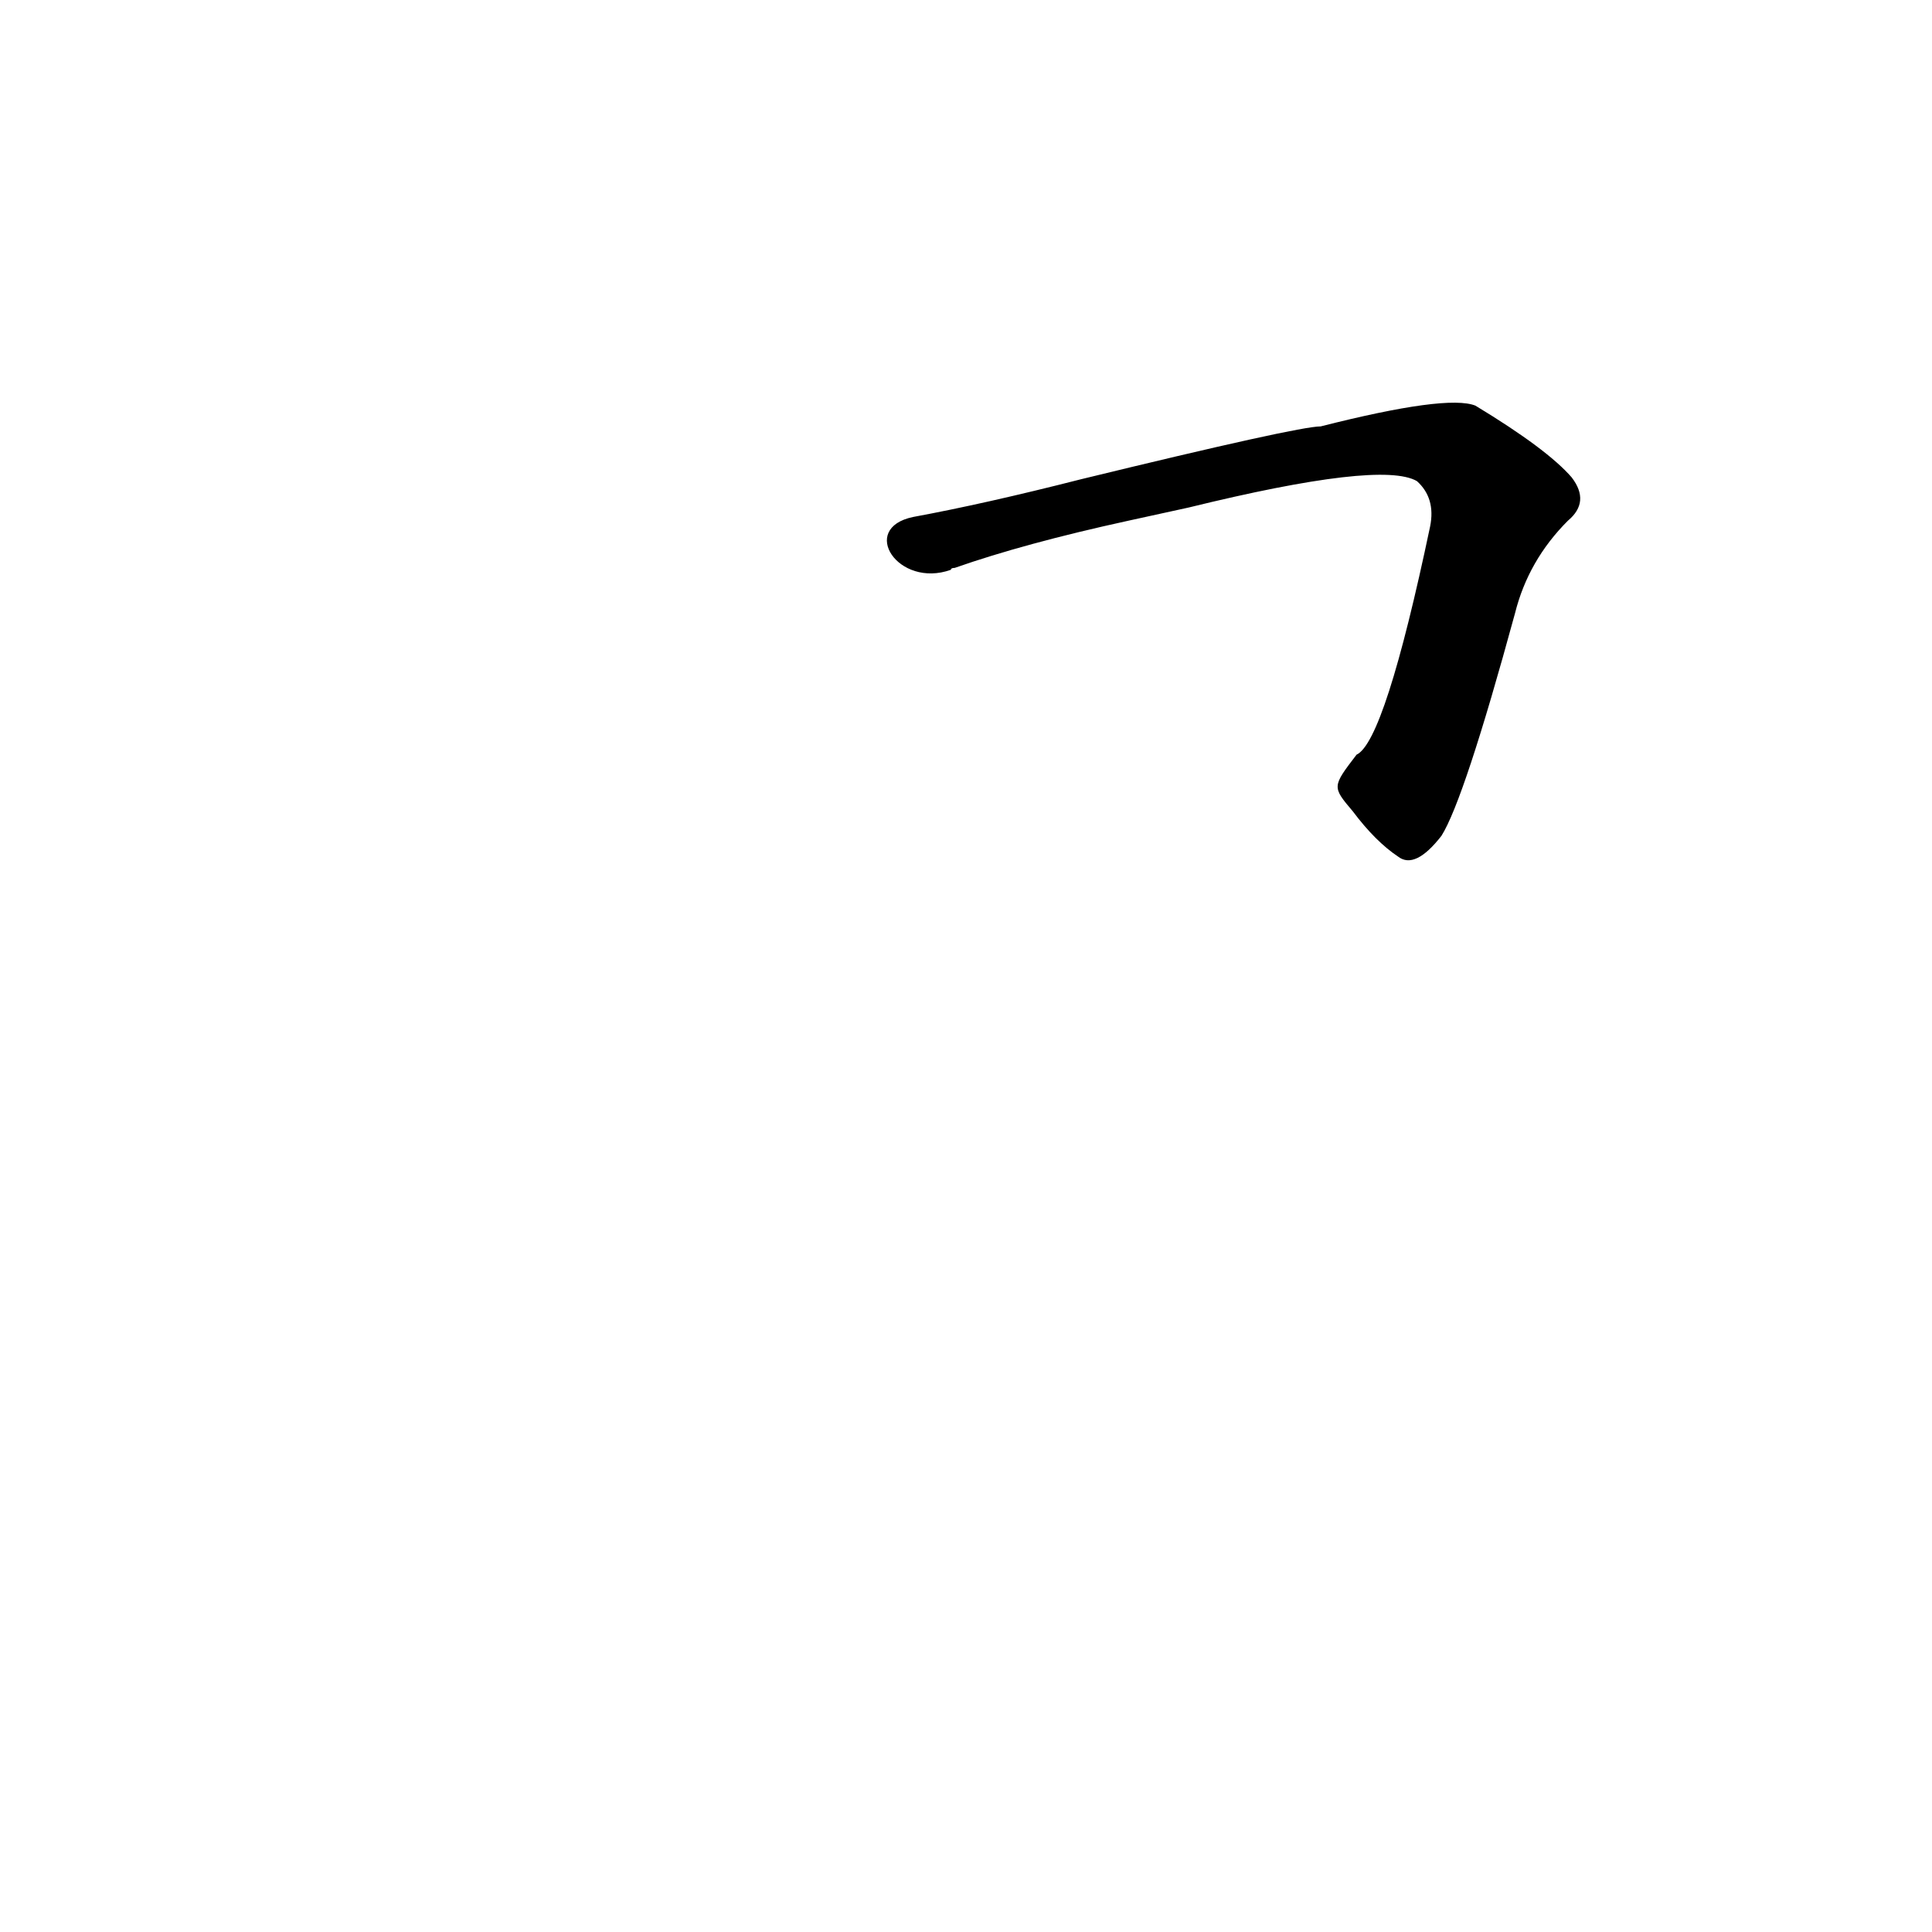 <?xml version='1.0' encoding='utf-8'?>
<svg xmlns="http://www.w3.org/2000/svg" version="1.1" viewBox="0 0 1024 1024"><g transform="scale(1, -1) translate(0, -900)"><path d="M 717 470 Q 729 454 741 446 Q 750 439 764 457 Q 776 476 803 575 Q 810 603 831 624 Q 843 634 833 647 Q 820 662 782 685 Q 767 691 700 674 Q 688 674 573 646 Q 522 633 484 626 C 455 620 476 588 504 598 Q 504 599 506 599 Q 543 612 598 624 L 630 631 Q 732 656 751 645 Q 761 636 758 621 Q 734 507 719 500 C 706 483 706 483 717 470 Z" fill="black" /></g></svg>
